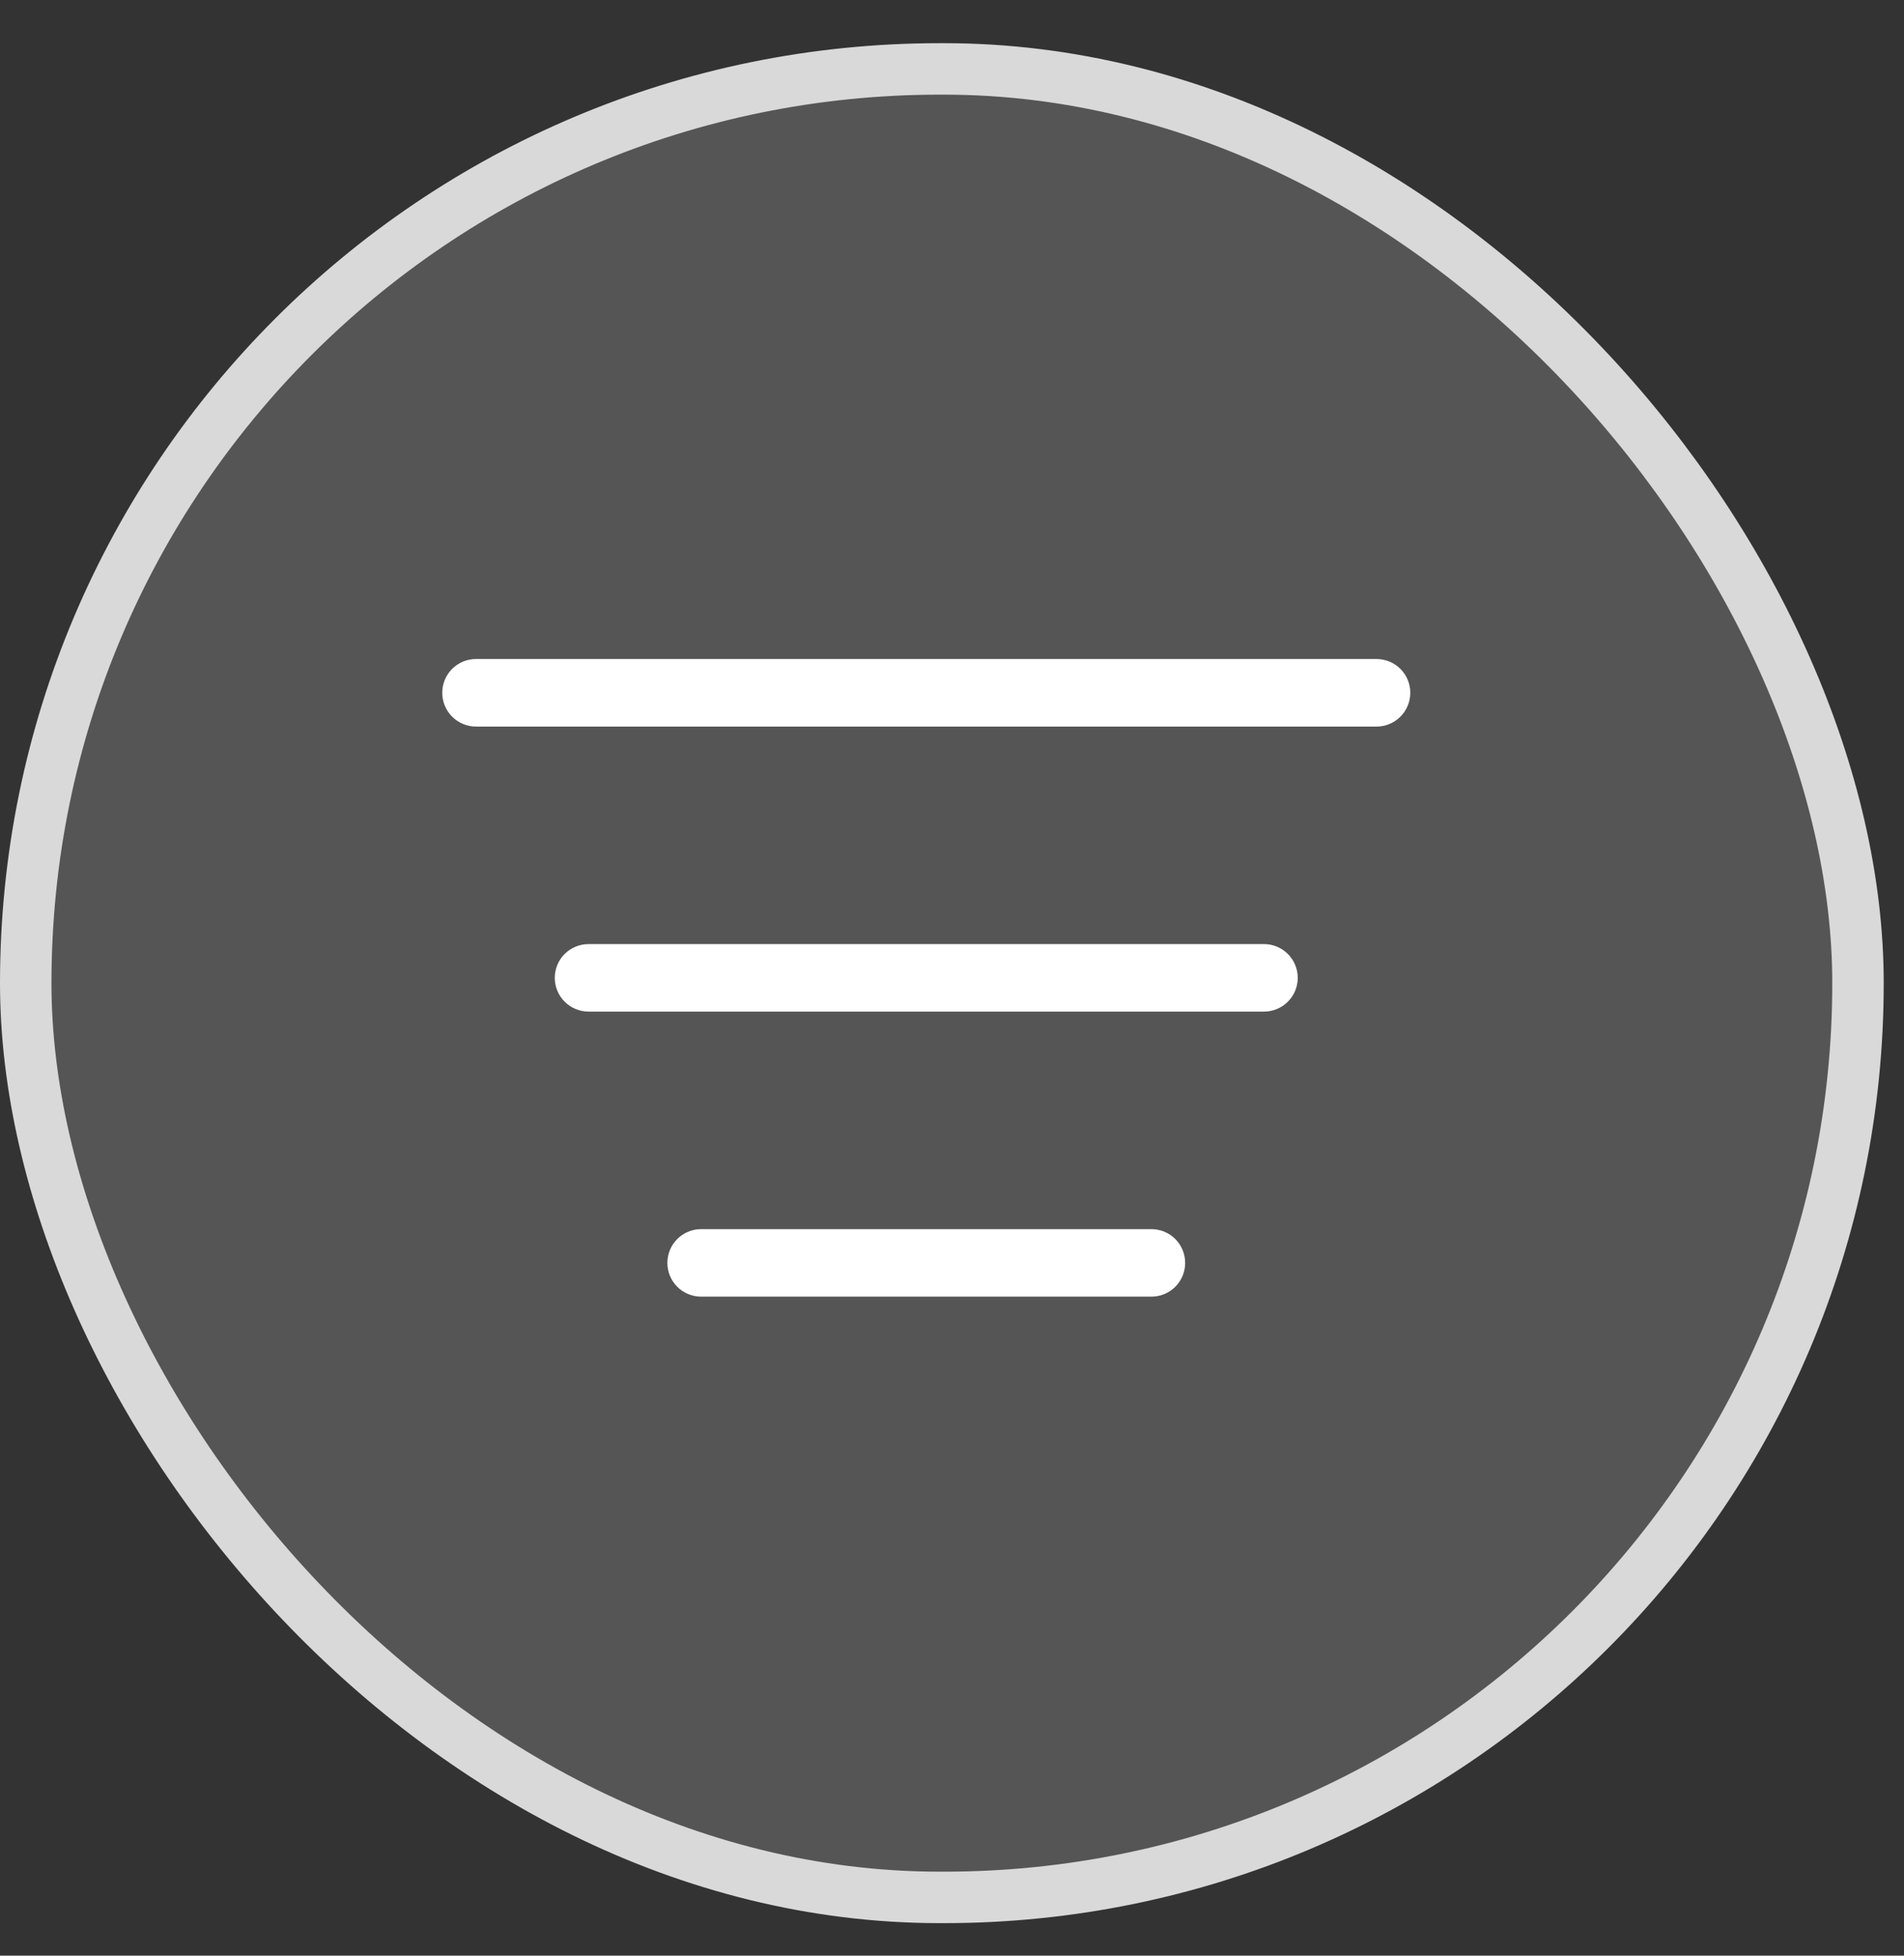 <svg width="37" height="38" viewBox="0 0 37 38" fill="none" xmlns="http://www.w3.org/2000/svg">
<rect x="0" y="0" width="37" height="38" fill="#333333" stroke="none"/>
<rect x="0.5" y="1.339" width="35.606" height="35.529" rx="17.764" fill="white" fill-opacity="0.17" stroke="#D9D9D9"/>
<path d="M26.75 12.805H9.25C9.076 12.805 8.909 12.874 8.786 12.997C8.663 13.12 8.594 13.287 8.594 13.461C8.594 13.635 8.663 13.802 8.786 13.925C8.909 14.048 9.076 14.118 9.25 14.118H26.75C26.924 14.118 27.091 14.048 27.214 13.925C27.337 13.802 27.406 13.635 27.406 13.461C27.406 13.287 27.337 13.12 27.214 12.997C27.091 12.874 26.924 12.805 26.75 12.805Z" fill="white"/>
<path d="M24.562 18.344H11.438C11.264 18.344 11.097 18.413 10.973 18.536C10.85 18.659 10.781 18.826 10.781 19C10.781 19.174 10.85 19.341 10.973 19.464C11.097 19.587 11.264 19.656 11.438 19.656H24.562C24.736 19.656 24.904 19.587 25.026 19.464C25.15 19.341 25.219 19.174 25.219 19C25.219 18.826 25.15 18.659 25.026 18.536C24.904 18.413 24.736 18.344 24.562 18.344Z" fill="white"/>
<path d="M22.375 23.883H13.625C13.451 23.883 13.284 23.952 13.161 24.075C13.038 24.198 12.969 24.365 12.969 24.539C12.969 24.713 13.038 24.88 13.161 25.003C13.284 25.126 13.451 25.195 13.625 25.195H22.375C22.549 25.195 22.716 25.126 22.839 25.003C22.962 24.88 23.031 24.713 23.031 24.539C23.031 24.365 22.962 24.198 22.839 24.075C22.716 23.952 22.549 23.883 22.375 23.883Z" fill="white"/>
</svg>
